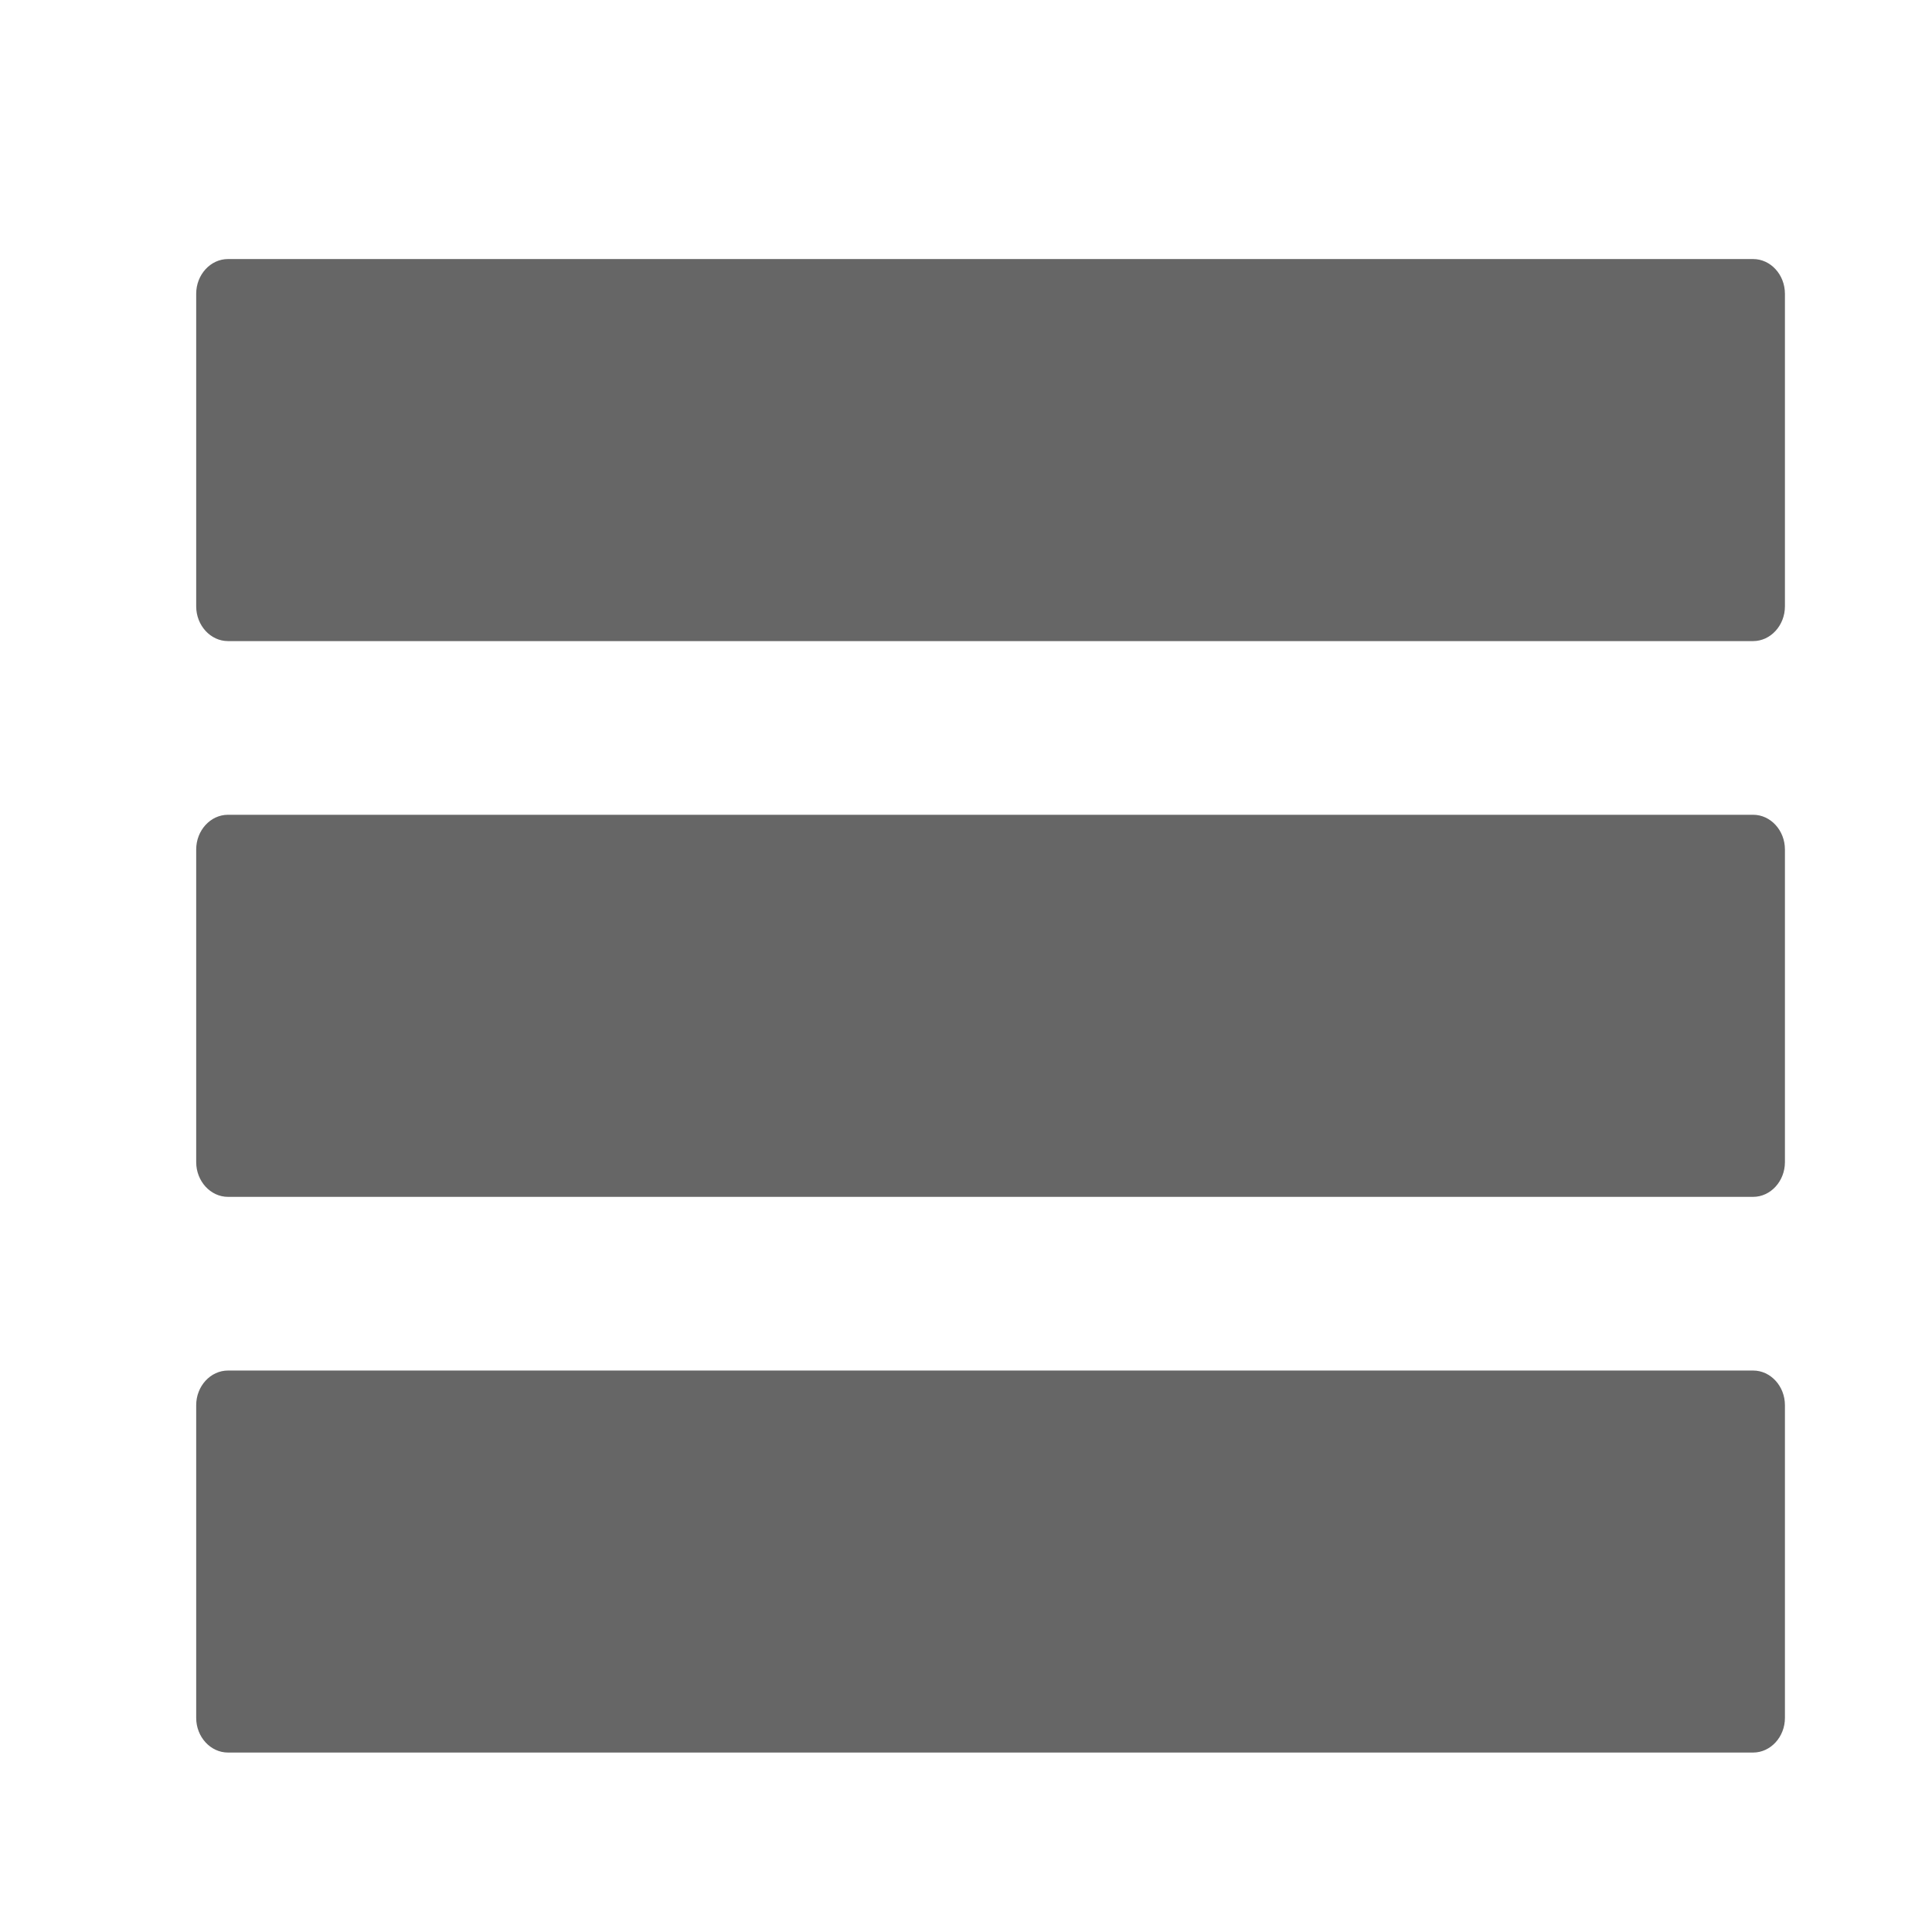 <?xml version="1.0" encoding="UTF-8" standalone="no"?>
<!--
  - Copyright (c) 2022. Bernard Bou
  -->

<!-- Created with Inkscape (http://www.inkscape.org/) -->

<svg
   version="1.0"
   width="128"
   height="128"
   id="svg2"
   inkscape:version="1.2.2 (b0a8486541, 2022-12-01)"
   sodipodi:docname="menu.svg"
   inkscape:export-filename="/home/bbou/Desktop/stale.png"
   inkscape:export-xdpi="11.25"
   inkscape:export-ydpi="11.25"
   xmlns:inkscape="http://www.inkscape.org/namespaces/inkscape"
   xmlns:sodipodi="http://sodipodi.sourceforge.net/DTD/sodipodi-0.dtd"
   xmlns="http://www.w3.org/2000/svg"
   xmlns:svg="http://www.w3.org/2000/svg"
   xmlns:rdf="http://www.w3.org/1999/02/22-rdf-syntax-ns#"
   xmlns:cc="http://creativecommons.org/ns#"
   xmlns:dc="http://purl.org/dc/elements/1.1/">
  <sodipodi:namedview
     pagecolor="#ffffff"
     bordercolor="#666666"
     borderopacity="1"
     objecttolerance="10"
     gridtolerance="10"
     guidetolerance="10"
     inkscape:pageopacity="0"
     inkscape:pageshadow="2"
     inkscape:window-width="1256"
     inkscape:window-height="480"
     id="namedview21"
     showgrid="false"
     inkscape:zoom="0.76367188"
     inkscape:cx="-147.96931"
     inkscape:cy="-40.59335"
     inkscape:window-x="26"
     inkscape:window-y="23"
     inkscape:window-maximized="0"
     inkscape:current-layer="svg2"
     inkscape:showpageshadow="0"
     inkscape:pagecheckerboard="1"
     inkscape:deskcolor="#d1d1d1" />
  <defs
     id="defs5" />
  <g
     transform="matrix(2.339,0,0,2.557,-706.41,-1057.143)"
     id="List"
     style="fill:#666666">
    <g
       id="g954"
       style="fill:#666666">
      <path
         style="fill:#666666"
         inkscape:connector-curvature="0"
         d="m 352.572,429.142 c 0,0.494 -0.406,0.9 -0.9,0.9 h -43.201 c -0.494,0 -0.9,-0.406 -0.9,-0.9 v -8.099 c 0,-0.496 0.406,-0.9 0.9,-0.9 h 43.201 c 0.494,0 0.9,0.404 0.9,0.9 v 8.099 z"
         id="path956" />
      <path
         style="fill:#666666"
         inkscape:connector-curvature="0"
         d="m 352.572,443.542 c 0,0.494 -0.406,0.9 -0.9,0.9 h -43.201 c -0.494,0 -0.9,-0.406 -0.9,-0.9 v -8.1 c 0,-0.496 0.406,-0.9 0.9,-0.9 h 43.201 c 0.494,0 0.9,0.404 0.9,0.9 v 8.1 z"
         id="path958" />
      <path
         style="fill:#666666"
         inkscape:connector-curvature="0"
         d="m 352.572,457.942 c 0,0.494 -0.406,0.898 -0.9,0.898 h -43.201 c -0.494,0 -0.9,-0.404 -0.9,-0.898 v -8.102 c 0,-0.494 0.406,-0.898 0.9,-0.898 h 43.201 c 0.494,0 0.9,0.404 0.9,0.898 v 8.102 z"
         id="path960" />
    </g>
  </g>
</svg>
